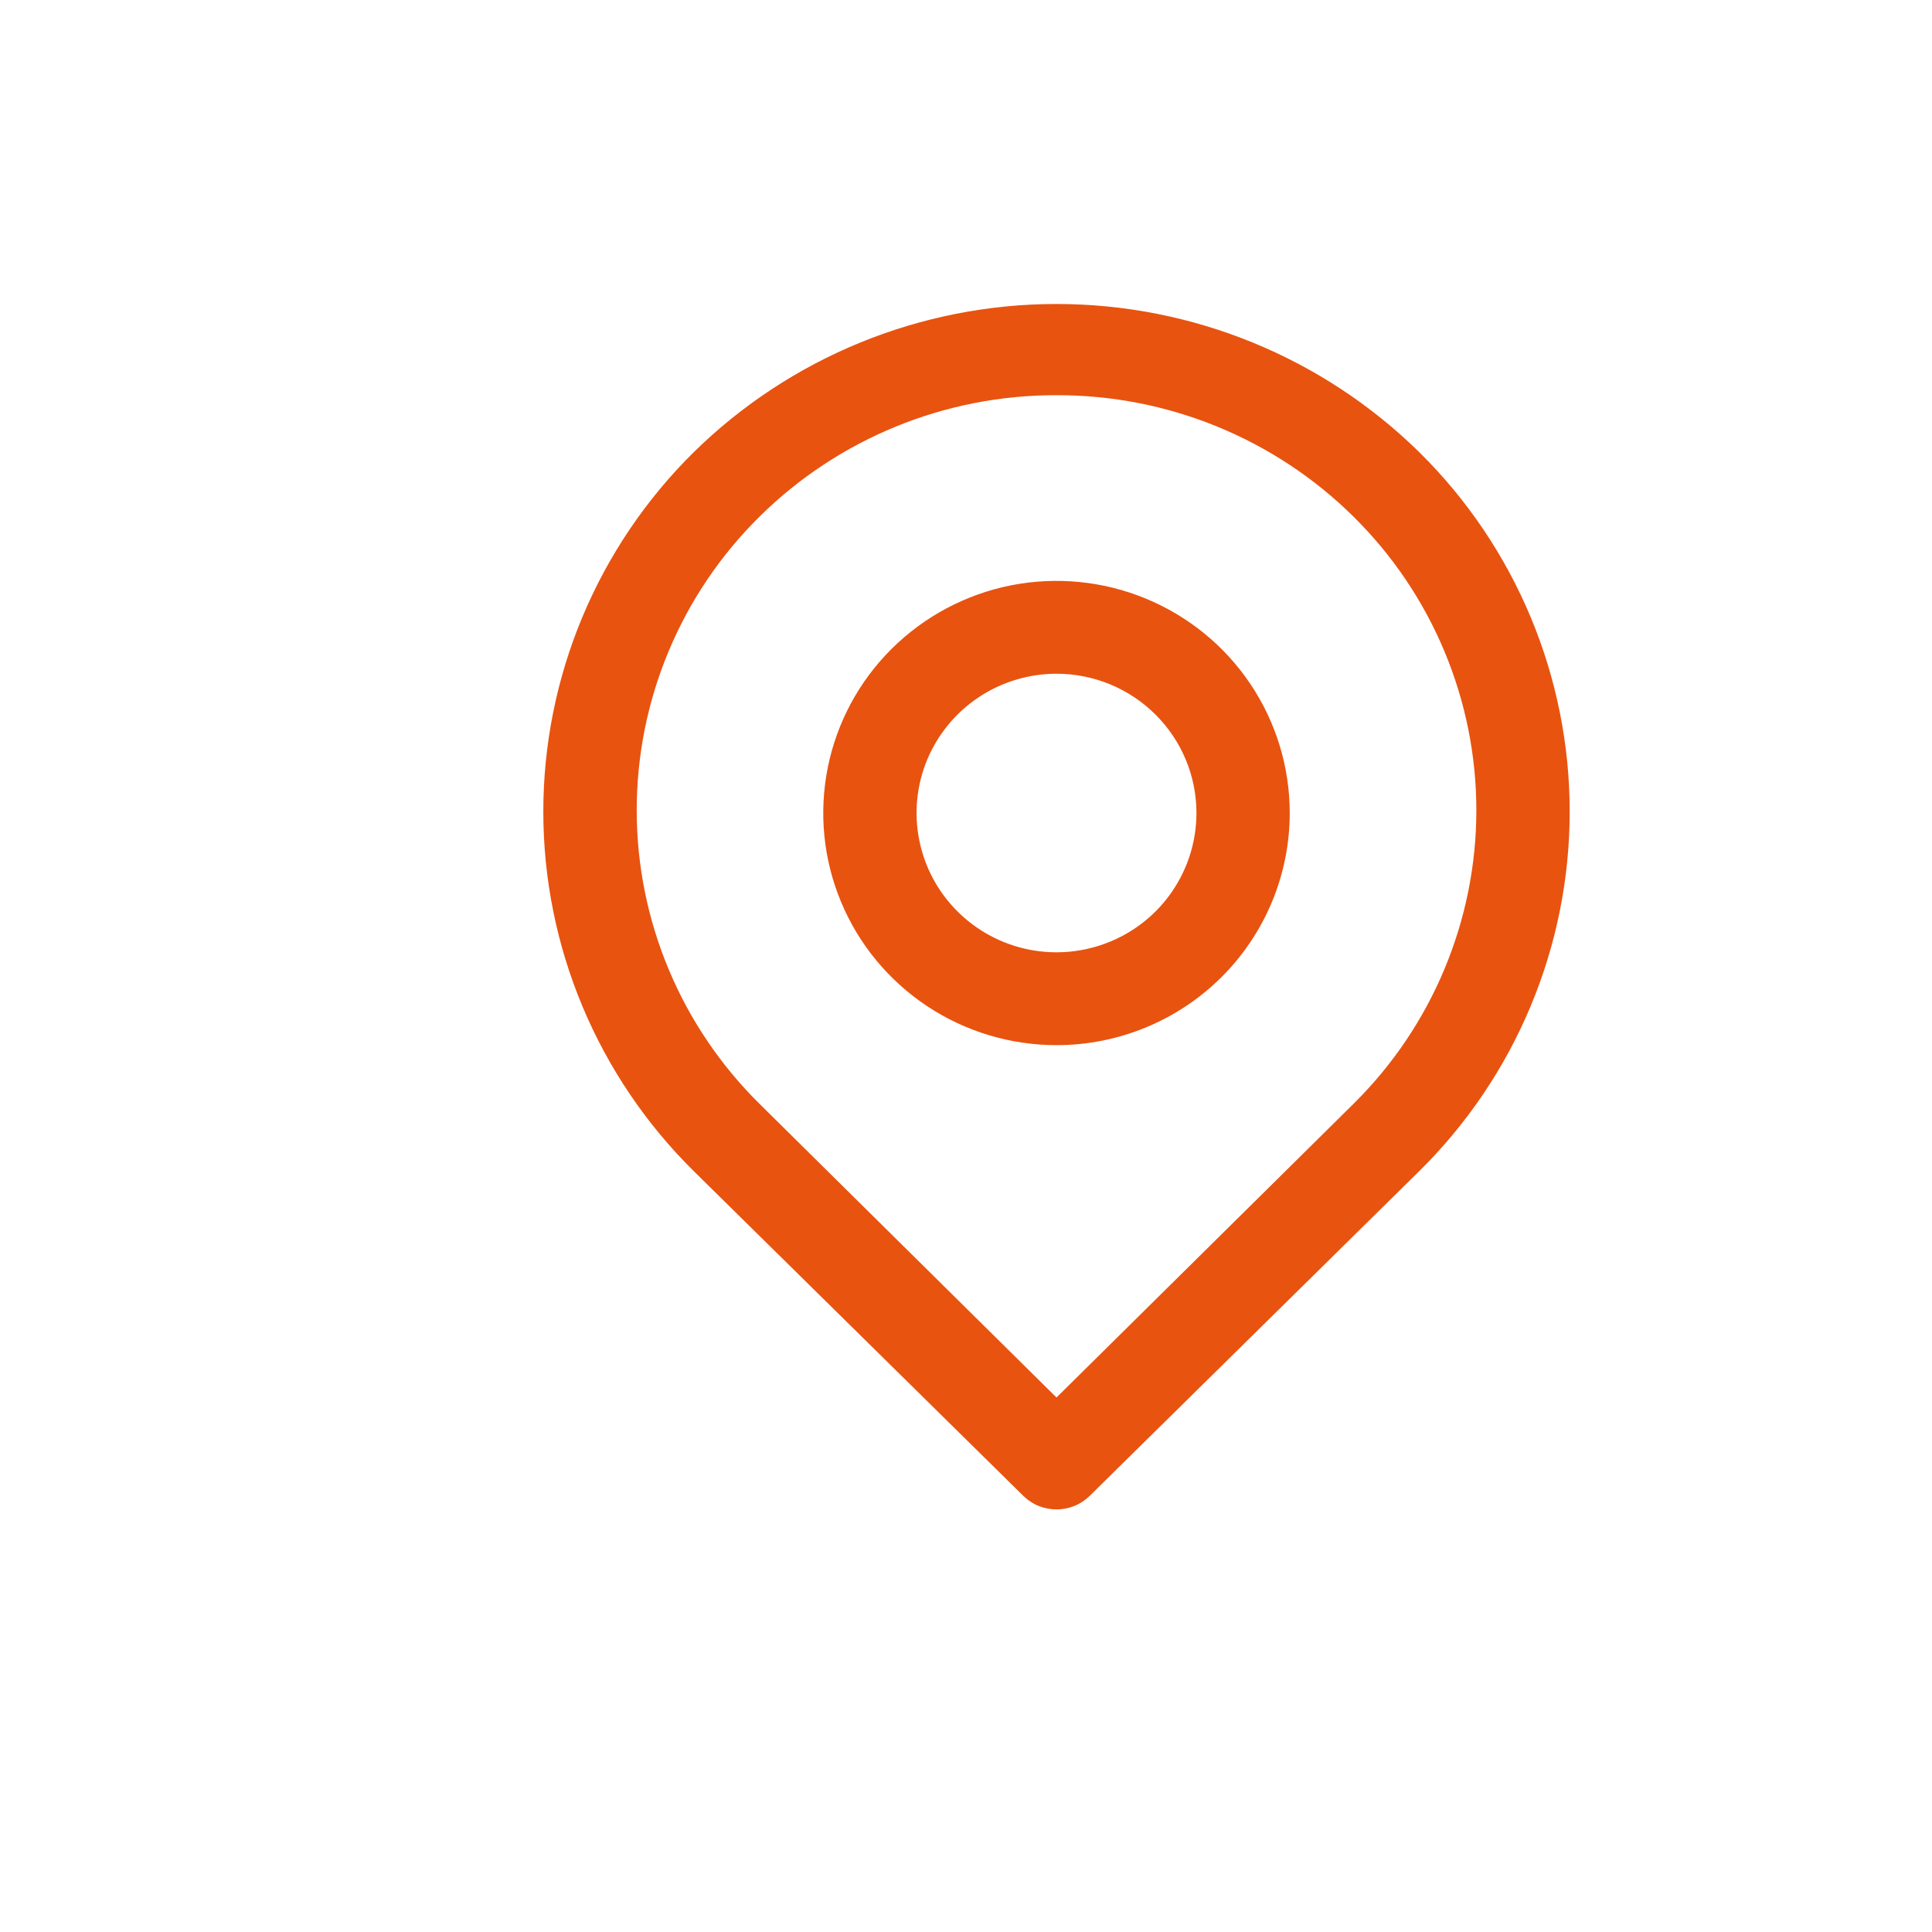 <svg width="32" height="32" viewBox="0 0 32 32" fill="none" xmlns="http://www.w3.org/2000/svg">
<g clip-path="url(#clip0_61221_14)">
<path d="M17.499 25C17.397 25.001 17.297 24.981 17.202 24.943C17.108 24.905 17.023 24.848 16.95 24.777L11.488 19.395C10.699 18.615 10.073 17.688 9.646 16.666C9.219 15.645 8.999 14.549 8.999 13.443C8.999 12.337 9.219 11.241 9.646 10.22C10.073 9.199 10.699 8.271 11.488 7.492C13.089 5.918 15.248 5.035 17.499 5.035C19.75 5.035 21.909 5.918 23.51 7.492C24.299 8.271 24.925 9.199 25.352 10.22C25.779 11.241 25.999 12.337 25.999 13.443C25.999 14.549 25.779 15.645 25.352 16.666C24.925 17.688 24.299 18.615 23.51 19.395L18.048 24.777C17.975 24.848 17.89 24.905 17.796 24.943C17.701 24.981 17.601 25.001 17.499 25ZM17.499 6.546C15.655 6.541 13.884 7.266 12.577 8.56C11.933 9.197 11.422 9.954 11.074 10.788C10.725 11.622 10.546 12.517 10.546 13.42C10.546 14.323 10.725 15.218 11.074 16.052C11.422 16.886 11.933 17.643 12.577 18.28L17.499 23.147L22.421 18.28C23.065 17.643 23.576 16.886 23.924 16.052C24.273 15.218 24.453 14.323 24.453 13.42C24.453 12.517 24.273 11.622 23.924 10.788C23.576 9.954 23.065 9.197 22.421 8.56C21.114 7.266 19.343 6.541 17.499 6.546Z" fill="#E85310"/>
<path d="M17.499 17.311C16.735 17.311 15.988 17.085 15.353 16.663C14.717 16.24 14.222 15.64 13.93 14.937C13.637 14.235 13.561 13.462 13.71 12.716C13.859 11.97 14.227 11.285 14.767 10.748C15.308 10.21 15.996 9.844 16.745 9.695C17.495 9.547 18.271 9.623 18.977 9.914C19.683 10.205 20.287 10.698 20.711 11.33C21.136 11.963 21.362 12.706 21.362 13.466C21.362 14.486 20.955 15.464 20.231 16.185C19.506 16.906 18.524 17.311 17.499 17.311ZM17.499 11.159C17.041 11.159 16.592 11.295 16.211 11.548C15.83 11.802 15.533 12.162 15.357 12.583C15.182 13.005 15.136 13.469 15.226 13.916C15.315 14.364 15.536 14.775 15.86 15.097C16.184 15.42 16.597 15.64 17.047 15.729C17.497 15.818 17.962 15.772 18.386 15.597C18.81 15.423 19.172 15.127 19.426 14.748C19.681 14.368 19.817 13.922 19.817 13.466C19.817 12.854 19.573 12.268 19.138 11.835C18.703 11.402 18.114 11.159 17.499 11.159Z" fill="#E85310"/>
</g>
<defs>
<clipPath id="clip0_61221_14">
<rect width="32" height="32" fill="white"/>
</clipPath>
</defs>
</svg>
